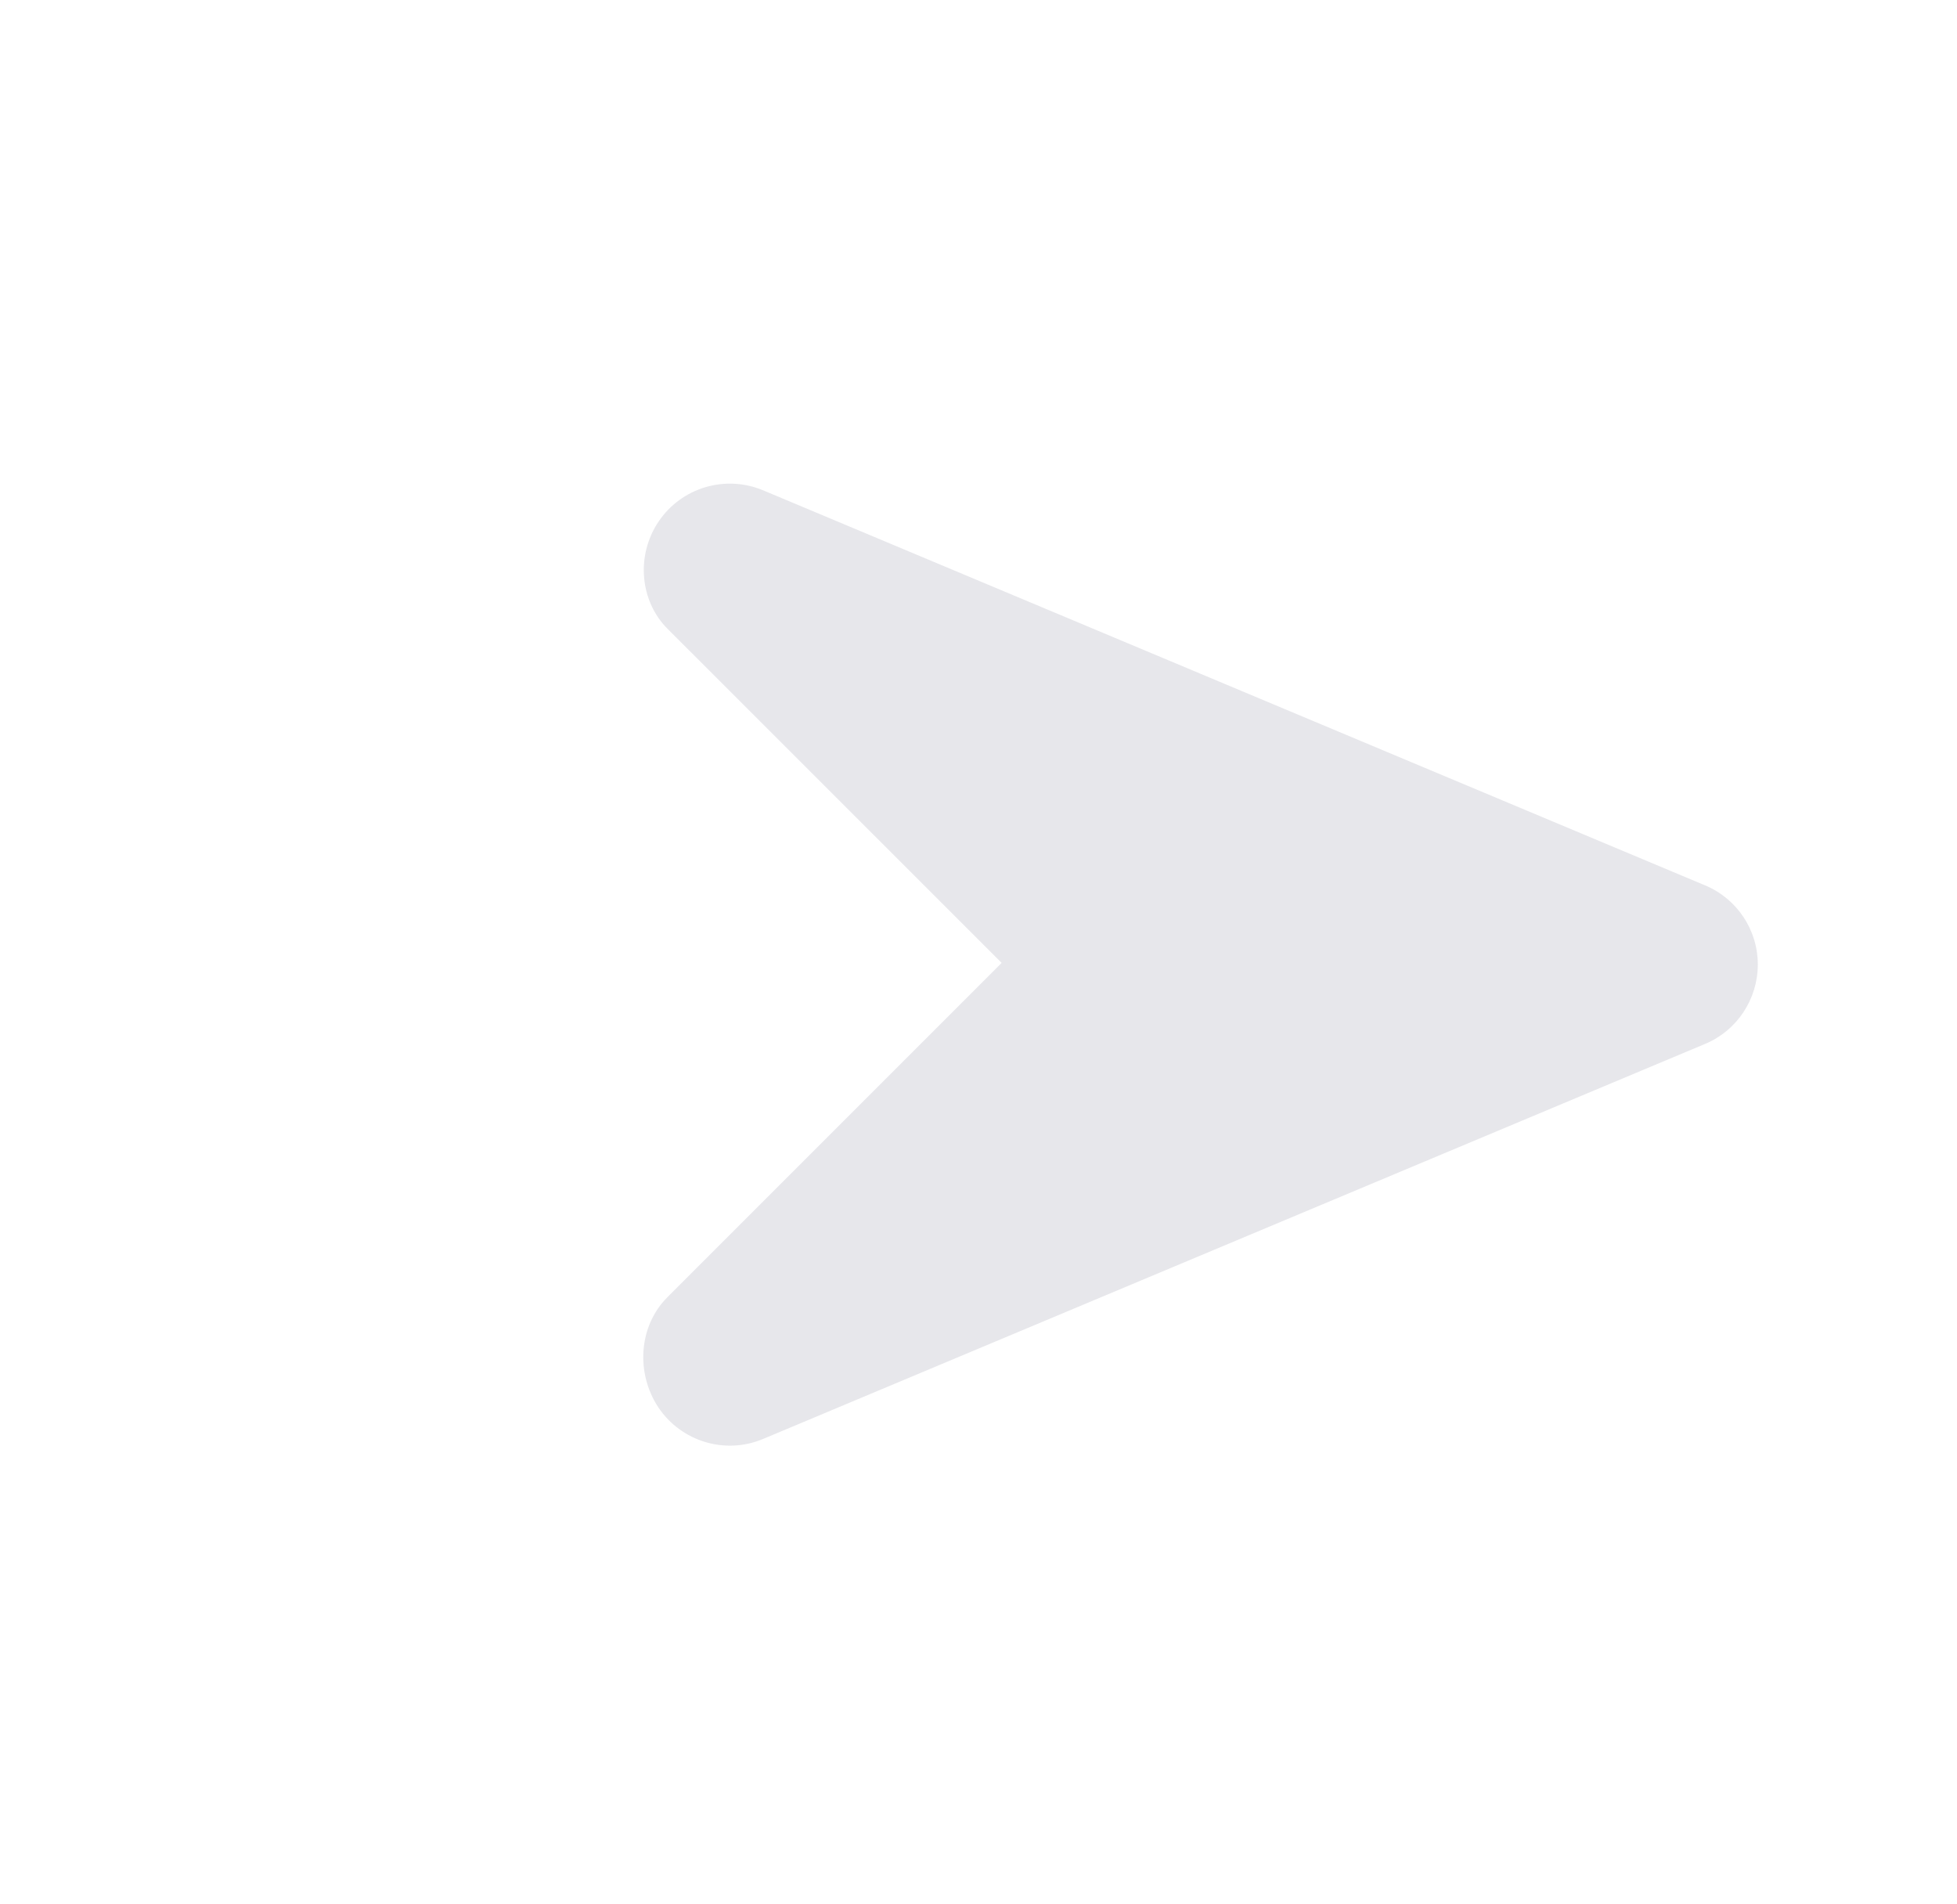 <svg width="37" height="36" viewBox="0 0 37 36" fill="none" xmlns="http://www.w3.org/2000/svg">
<path d="M14.428 27.202C13.71 27.504 12.884 27.252 12.45 26.61C12.019 25.963 12.069 25.073 12.618 24.523L18.938 18.203L12.618 11.884C12.102 11.367 12.017 10.507 12.45 9.862C12.882 9.218 13.711 8.969 14.428 9.269L32.239 16.738C32.842 16.99 33.235 17.581 33.234 18.235C33.233 18.889 32.842 19.481 32.238 19.734L14.428 27.202Z" fill="#E7E7EB"/>
</svg>
